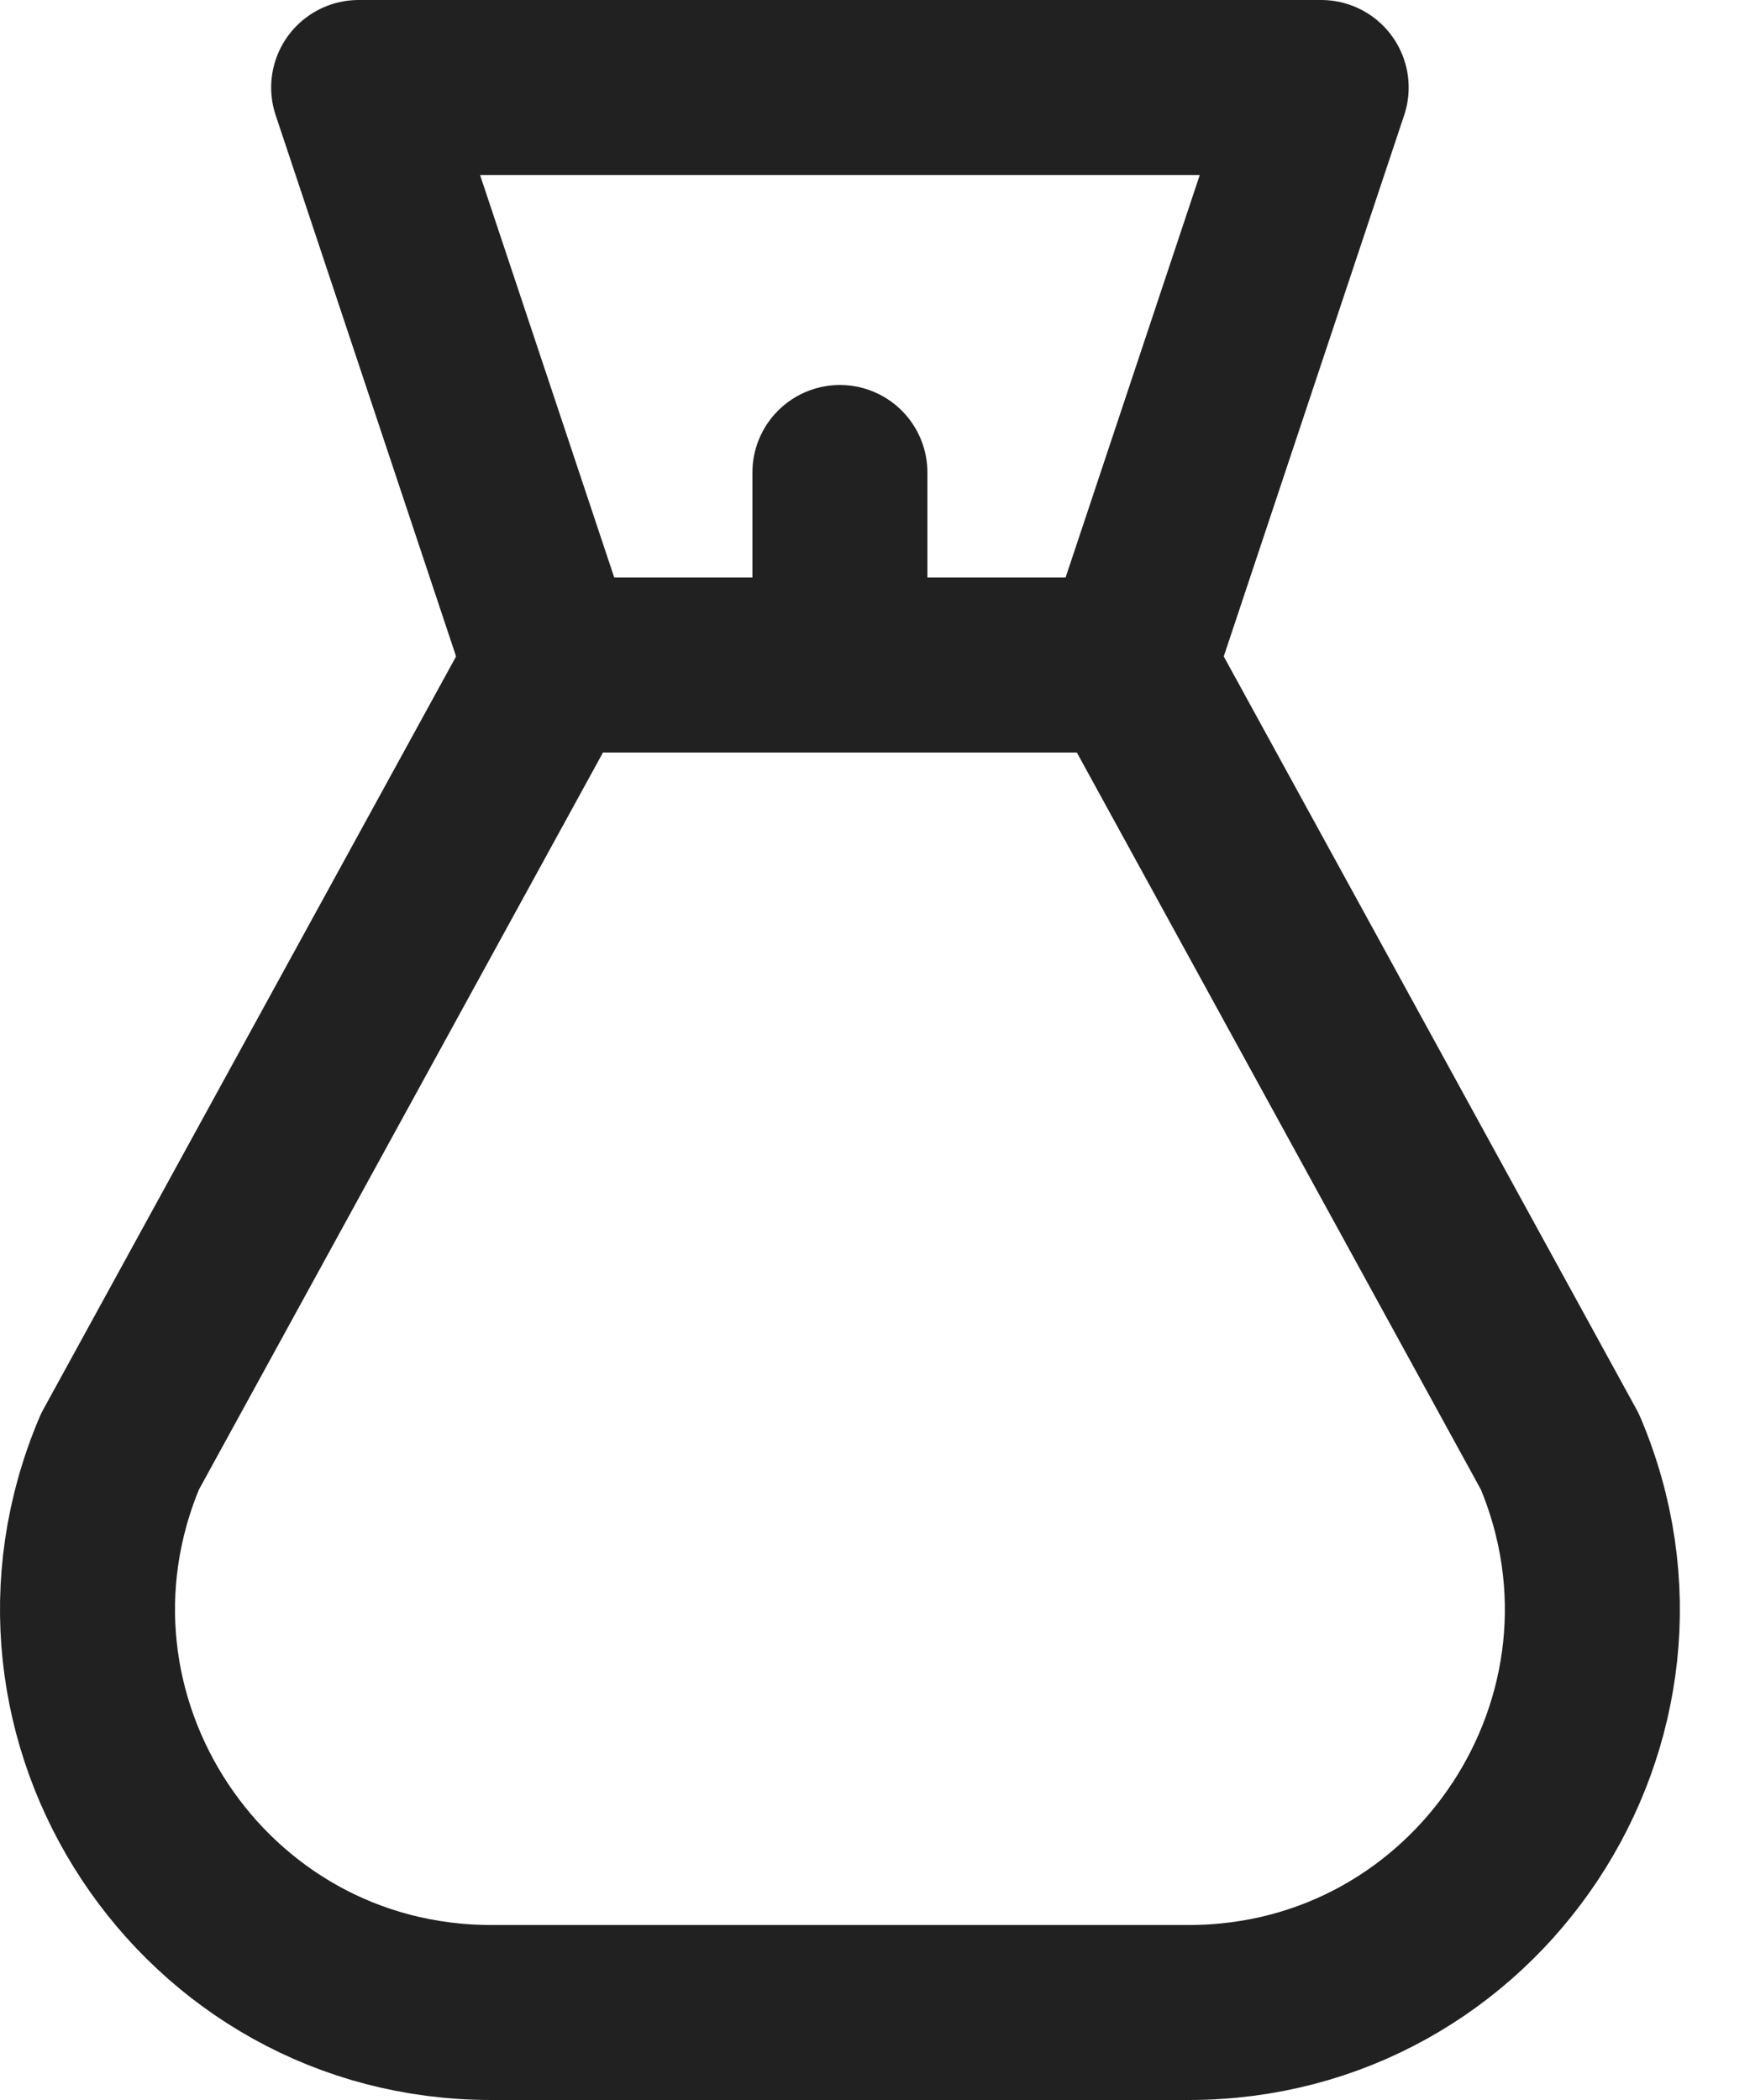 <?xml version="1.0" encoding="UTF-8"?>
<svg width="20px" height="24px" viewBox="0 0 20 24" version="1.1" xmlns="http://www.w3.org/2000/svg" xmlns:xlink="http://www.w3.org/1999/xlink">
    <!-- Generator: Sketch 46.2 (44496) - http://www.bohemiancoding.com/sketch -->
    <title>Icon</title>
    <desc>Created with Sketch.</desc>
    <defs></defs>
    <g id="08.-Treasury" stroke="none" stroke-width="1" fill="none" fill-rule="evenodd" stroke-linecap="round" stroke-linejoin="round">
        <g id="100_Treasury_Services" transform="translate(-762, -1392)" stroke="#212121" stroke-width="2">
            <g id="Group-26-Copy" transform="translate(730, 1368)">
                <g id="Icon" transform="translate(30, 24)">
                    <g id="Group-16">
                        <g id="Group-19" transform="translate(3, 1)">
                            <path d="M11.899,6.6 L16.827,15.59 C18.118,18.63 15.886,22 12.585,22 L4.614,22 C1.313,22 -0.919,18.63 0.371,15.59 L5.299,6.6" id="Stroke-861"></path>
                            <polygon id="Stroke-862" points="14.099 0 3.099 0 5.299 6.6 11.899 6.6"></polygon>
                            <path d="M8.599,6.6 L8.599,4.4" id="Stroke-863"></path>
                        </g>
                    </g>
                </g>
            </g>
        </g>
    </g>
</svg>